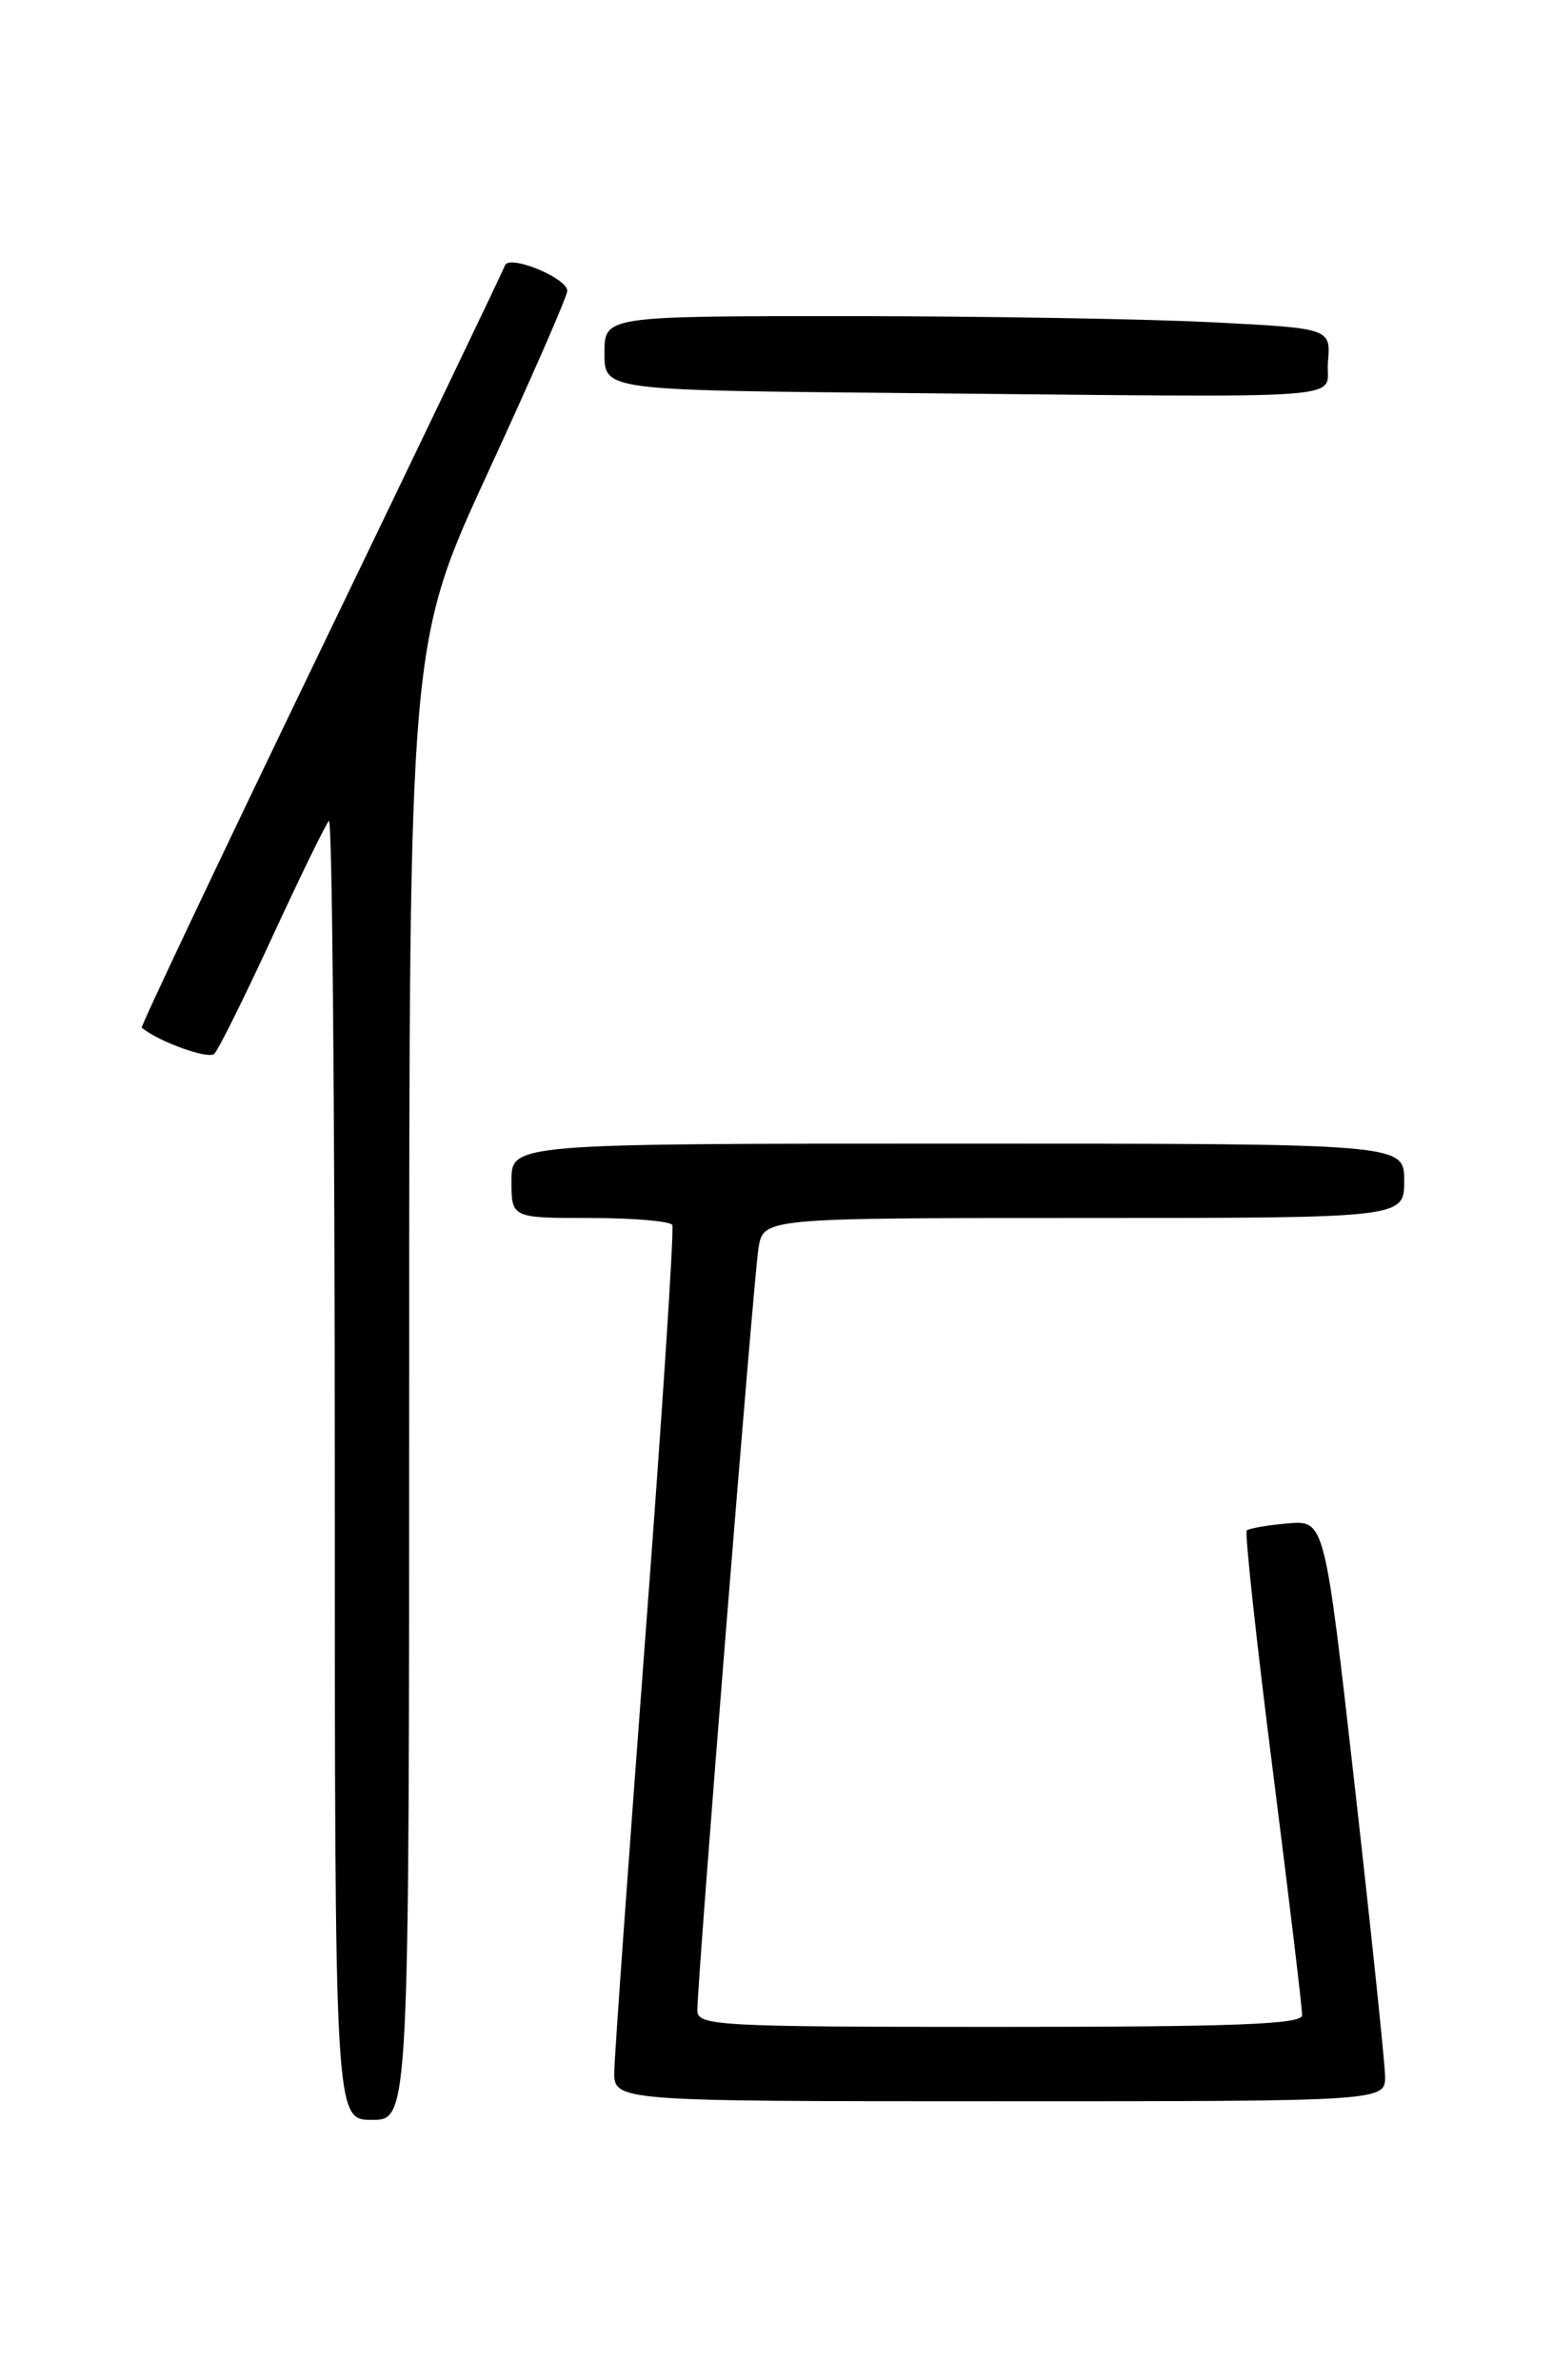 <?xml version="1.0" encoding="UTF-8" standalone="no"?>
<!DOCTYPE svg PUBLIC "-//W3C//DTD SVG 1.1//EN" "http://www.w3.org/Graphics/SVG/1.1/DTD/svg11.dtd" >
<svg xmlns="http://www.w3.org/2000/svg" xmlns:xlink="http://www.w3.org/1999/xlink" version="1.1" viewBox="0 0 167 256">
 <g >
 <path fill="currentColor"
d=" M 44.00 148.59 C 44.00 69.19 44.00 69.19 52.50 50.76 C 57.17 40.62 61.00 31.86 61.00 31.29 C 61.00 29.89 54.73 27.33 54.30 28.55 C 54.12 29.07 45.20 47.68 34.48 69.91 C 23.76 92.14 15.10 110.42 15.24 110.53 C 17.08 112.05 22.42 113.97 23.05 113.34 C 23.50 112.88 26.32 107.20 29.31 100.71 C 32.30 94.23 35.03 88.64 35.37 88.29 C 35.72 87.95 36.00 119.24 36.00 157.83 C 36.00 228.00 36.00 228.00 40.00 228.00 C 44.00 228.00 44.00 228.00 44.00 148.59 Z  M 148.94 223.25 C 148.91 221.74 147.44 207.68 145.67 192.00 C 142.45 163.50 142.45 163.50 138.47 163.85 C 136.29 164.04 134.31 164.38 134.07 164.61 C 133.84 164.84 135.09 176.38 136.85 190.26 C 138.61 204.14 140.04 216.06 140.02 216.75 C 140.01 217.72 132.82 218.00 107.50 218.00 C 77.22 218.00 75.00 217.88 74.99 216.25 C 74.97 213.07 81.03 137.57 81.56 134.25 C 82.09 131.00 82.09 131.00 116.55 131.00 C 151.00 131.00 151.00 131.00 151.00 127.00 C 151.00 123.00 151.00 123.00 103.00 123.00 C 55.00 123.00 55.00 123.00 55.00 127.00 C 55.00 131.00 55.00 131.00 63.44 131.00 C 68.08 131.00 72.06 131.34 72.29 131.75 C 72.51 132.16 71.21 152.07 69.40 176.00 C 67.60 199.93 66.09 220.96 66.06 222.75 C 66.00 226.00 66.00 226.00 107.50 226.00 C 149.00 226.00 149.00 226.00 148.94 223.25 Z  M 142.80 38.91 C 143.10 35.31 143.10 35.31 130.30 34.66 C 123.26 34.30 105.69 34.01 91.25 34.00 C 65.00 34.00 65.00 34.00 65.00 37.99 C 65.00 41.97 65.00 41.97 96.75 42.27 C 147.45 42.75 142.45 43.11 142.80 38.91 Z "/>
</g>
</svg>